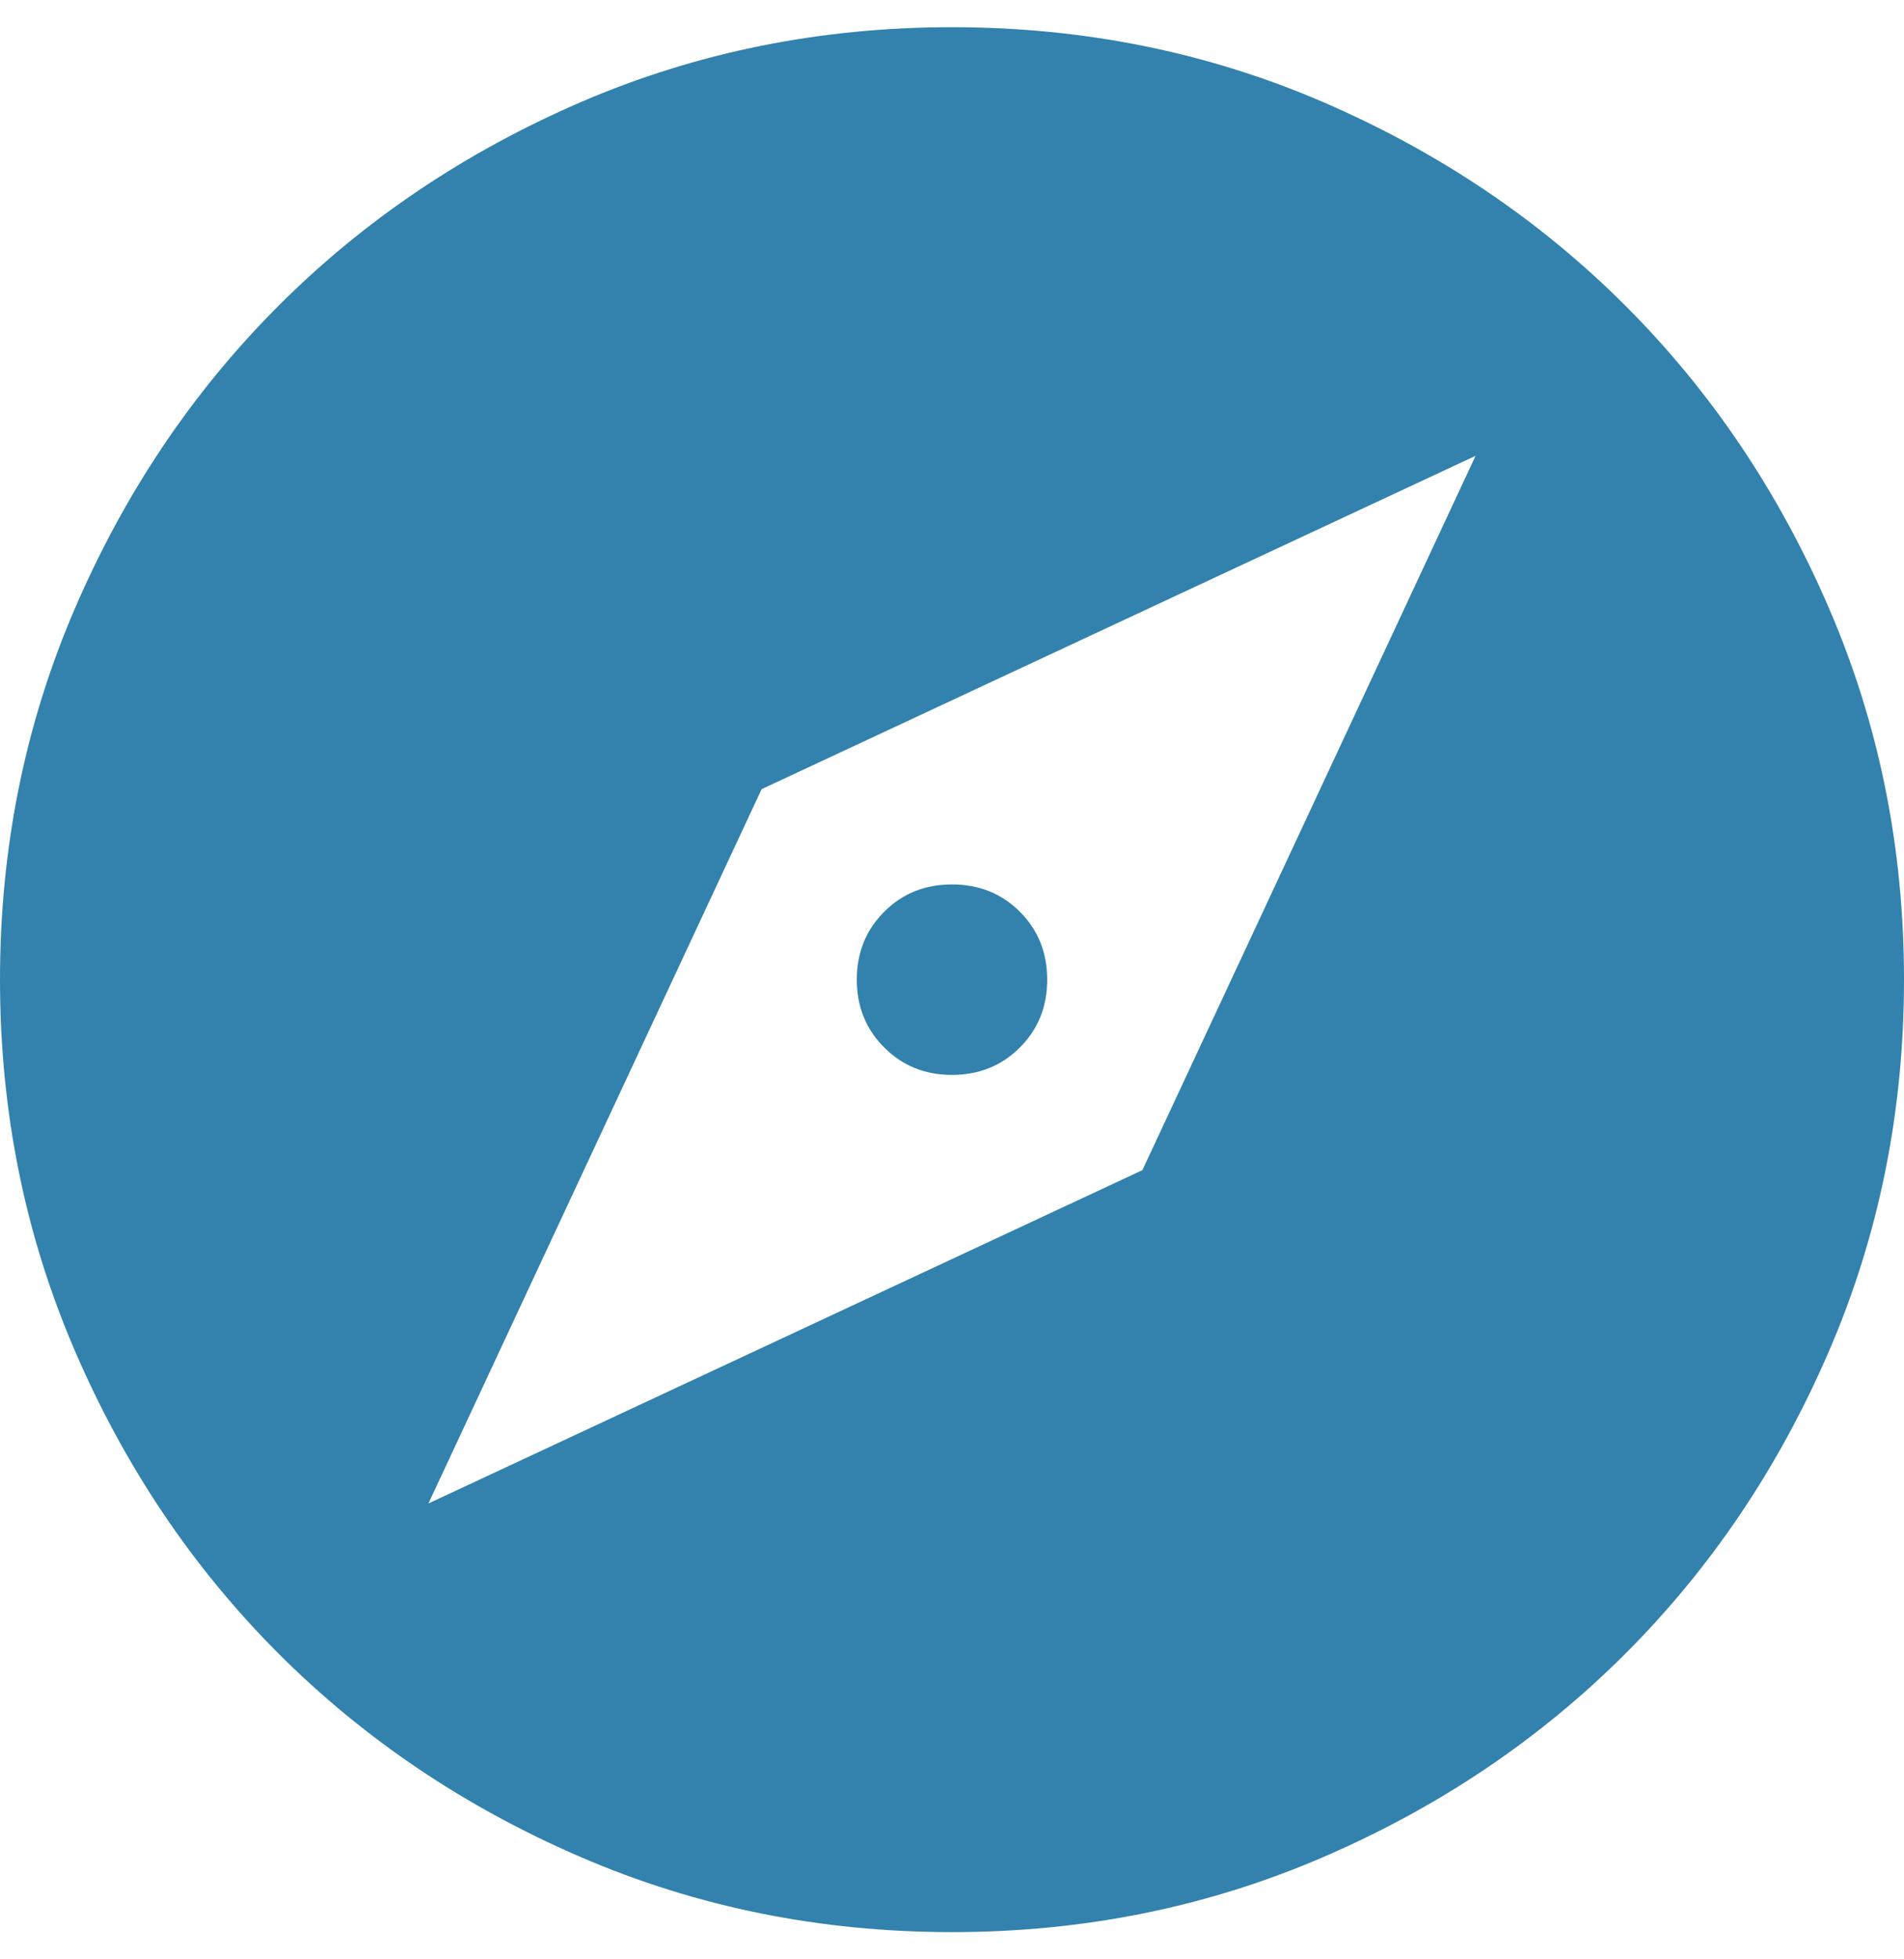 <svg width="35" height="36" viewBox="0 0 35 36" fill="none" xmlns="http://www.w3.org/2000/svg">
<path d="M7.875 27.625L21 21.5L27.125 8.375L14 14.5L7.875 27.625ZM17.5 19.75C17.004 19.75 16.589 19.582 16.254 19.246C15.918 18.911 15.75 18.496 15.75 18C15.75 17.504 15.918 17.088 16.254 16.752C16.589 16.417 17.004 16.25 17.5 16.25C17.996 16.25 18.412 16.417 18.748 16.752C19.083 17.088 19.25 17.504 19.25 18C19.25 18.496 19.083 18.911 18.748 19.246C18.412 19.582 17.996 19.75 17.5 19.75ZM17.5 35.5C15.079 35.5 12.804 35.04 10.675 34.121C8.546 33.203 6.694 31.956 5.119 30.381C3.544 28.806 2.297 26.954 1.379 24.825C0.46 22.696 0 20.421 0 18C0 15.579 0.46 13.304 1.379 11.175C2.297 9.046 3.544 7.194 5.119 5.619C6.694 4.044 8.546 2.797 10.675 1.877C12.804 0.959 15.079 0.5 17.5 0.5C19.921 0.5 22.196 0.959 24.325 1.877C26.454 2.797 28.306 4.044 29.881 5.619C31.456 7.194 32.703 9.046 33.621 11.175C34.54 13.304 35 15.579 35 18C35 20.421 34.54 22.696 33.621 24.825C32.703 26.954 31.456 28.806 29.881 30.381C28.306 31.956 26.454 33.203 24.325 34.121C22.196 35.04 19.921 35.5 17.5 35.5Z" fill="#3282AD"/>
</svg>
